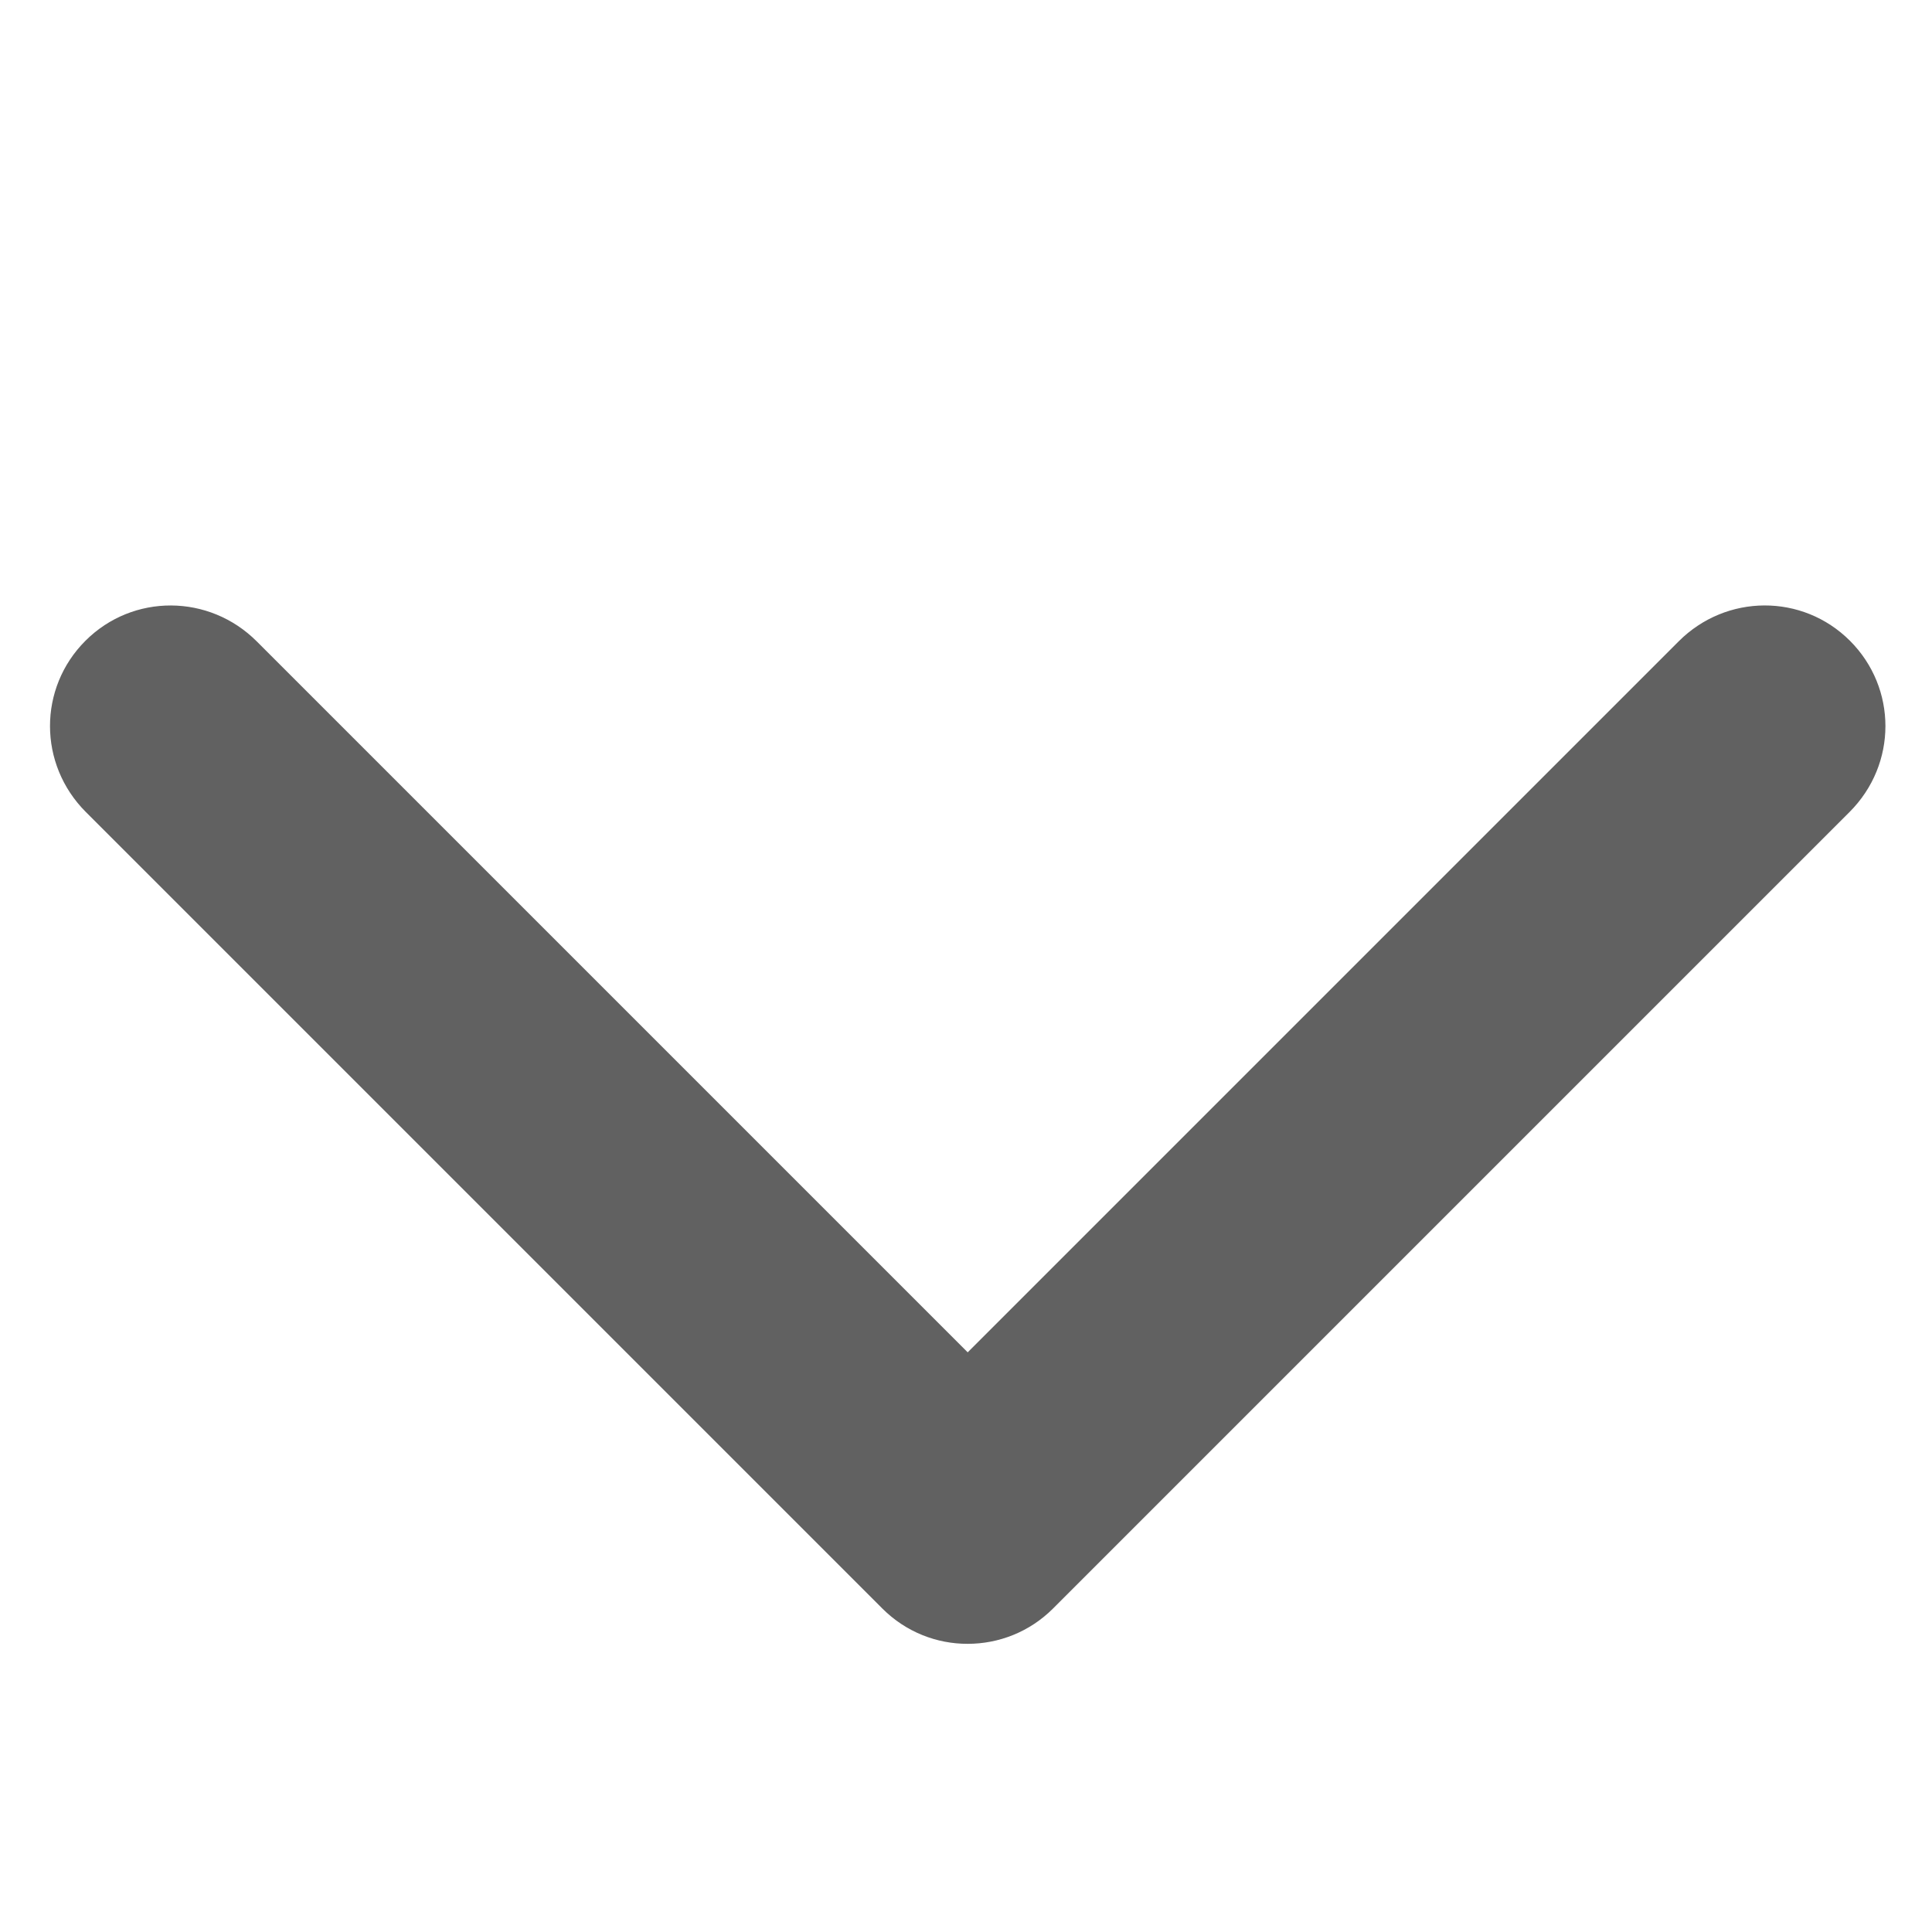 <?xml version="1.0" encoding="UTF-8" standalone="no"?>
<svg width="24px" height="24px" viewBox="0 0 24 24" version="1.1" xmlns="http://www.w3.org/2000/svg" xmlns:xlink="http://www.w3.org/1999/xlink">
    <!-- Generator: Sketch 40 (33762) - http://www.bohemiancoding.com/sketch -->
    <title>icon_lower</title>
    <desc>Created with Sketch.</desc>
    <defs></defs>
    <g id="Page-1" stroke="none" stroke-width="1" fill="none" fill-rule="evenodd">
        <g id="icon_lower" fill="#616161">
            <path d="M19.016,0.521 C19.015,0.521 19.014,0.521 19.012,0.521 L5.029,0.521 C4.187,0.521 3.521,1.192 3.521,2.021 C3.521,2.855 4.196,3.521 5.029,3.521 L17.521,3.521 L17.521,16.012 C17.521,16.845 18.187,17.521 19.021,17.521 C19.849,17.521 20.521,16.854 20.521,16.012 L20.521,2.029 C20.521,2.028 20.521,2.027 20.521,2.025 C20.521,2.024 20.521,2.022 20.521,2.021 C20.521,1.605 20.353,1.231 20.082,0.961 C19.81,0.689 19.436,0.521 19.021,0.521 C19.019,0.521 19.018,0.521 19.016,0.521 Z" id="Combined-Shape" transform="translate(12.021, 9.021) rotate(-225) translate(-12.021, -9.021) "></path>
        </g>
    </g>
</svg>
